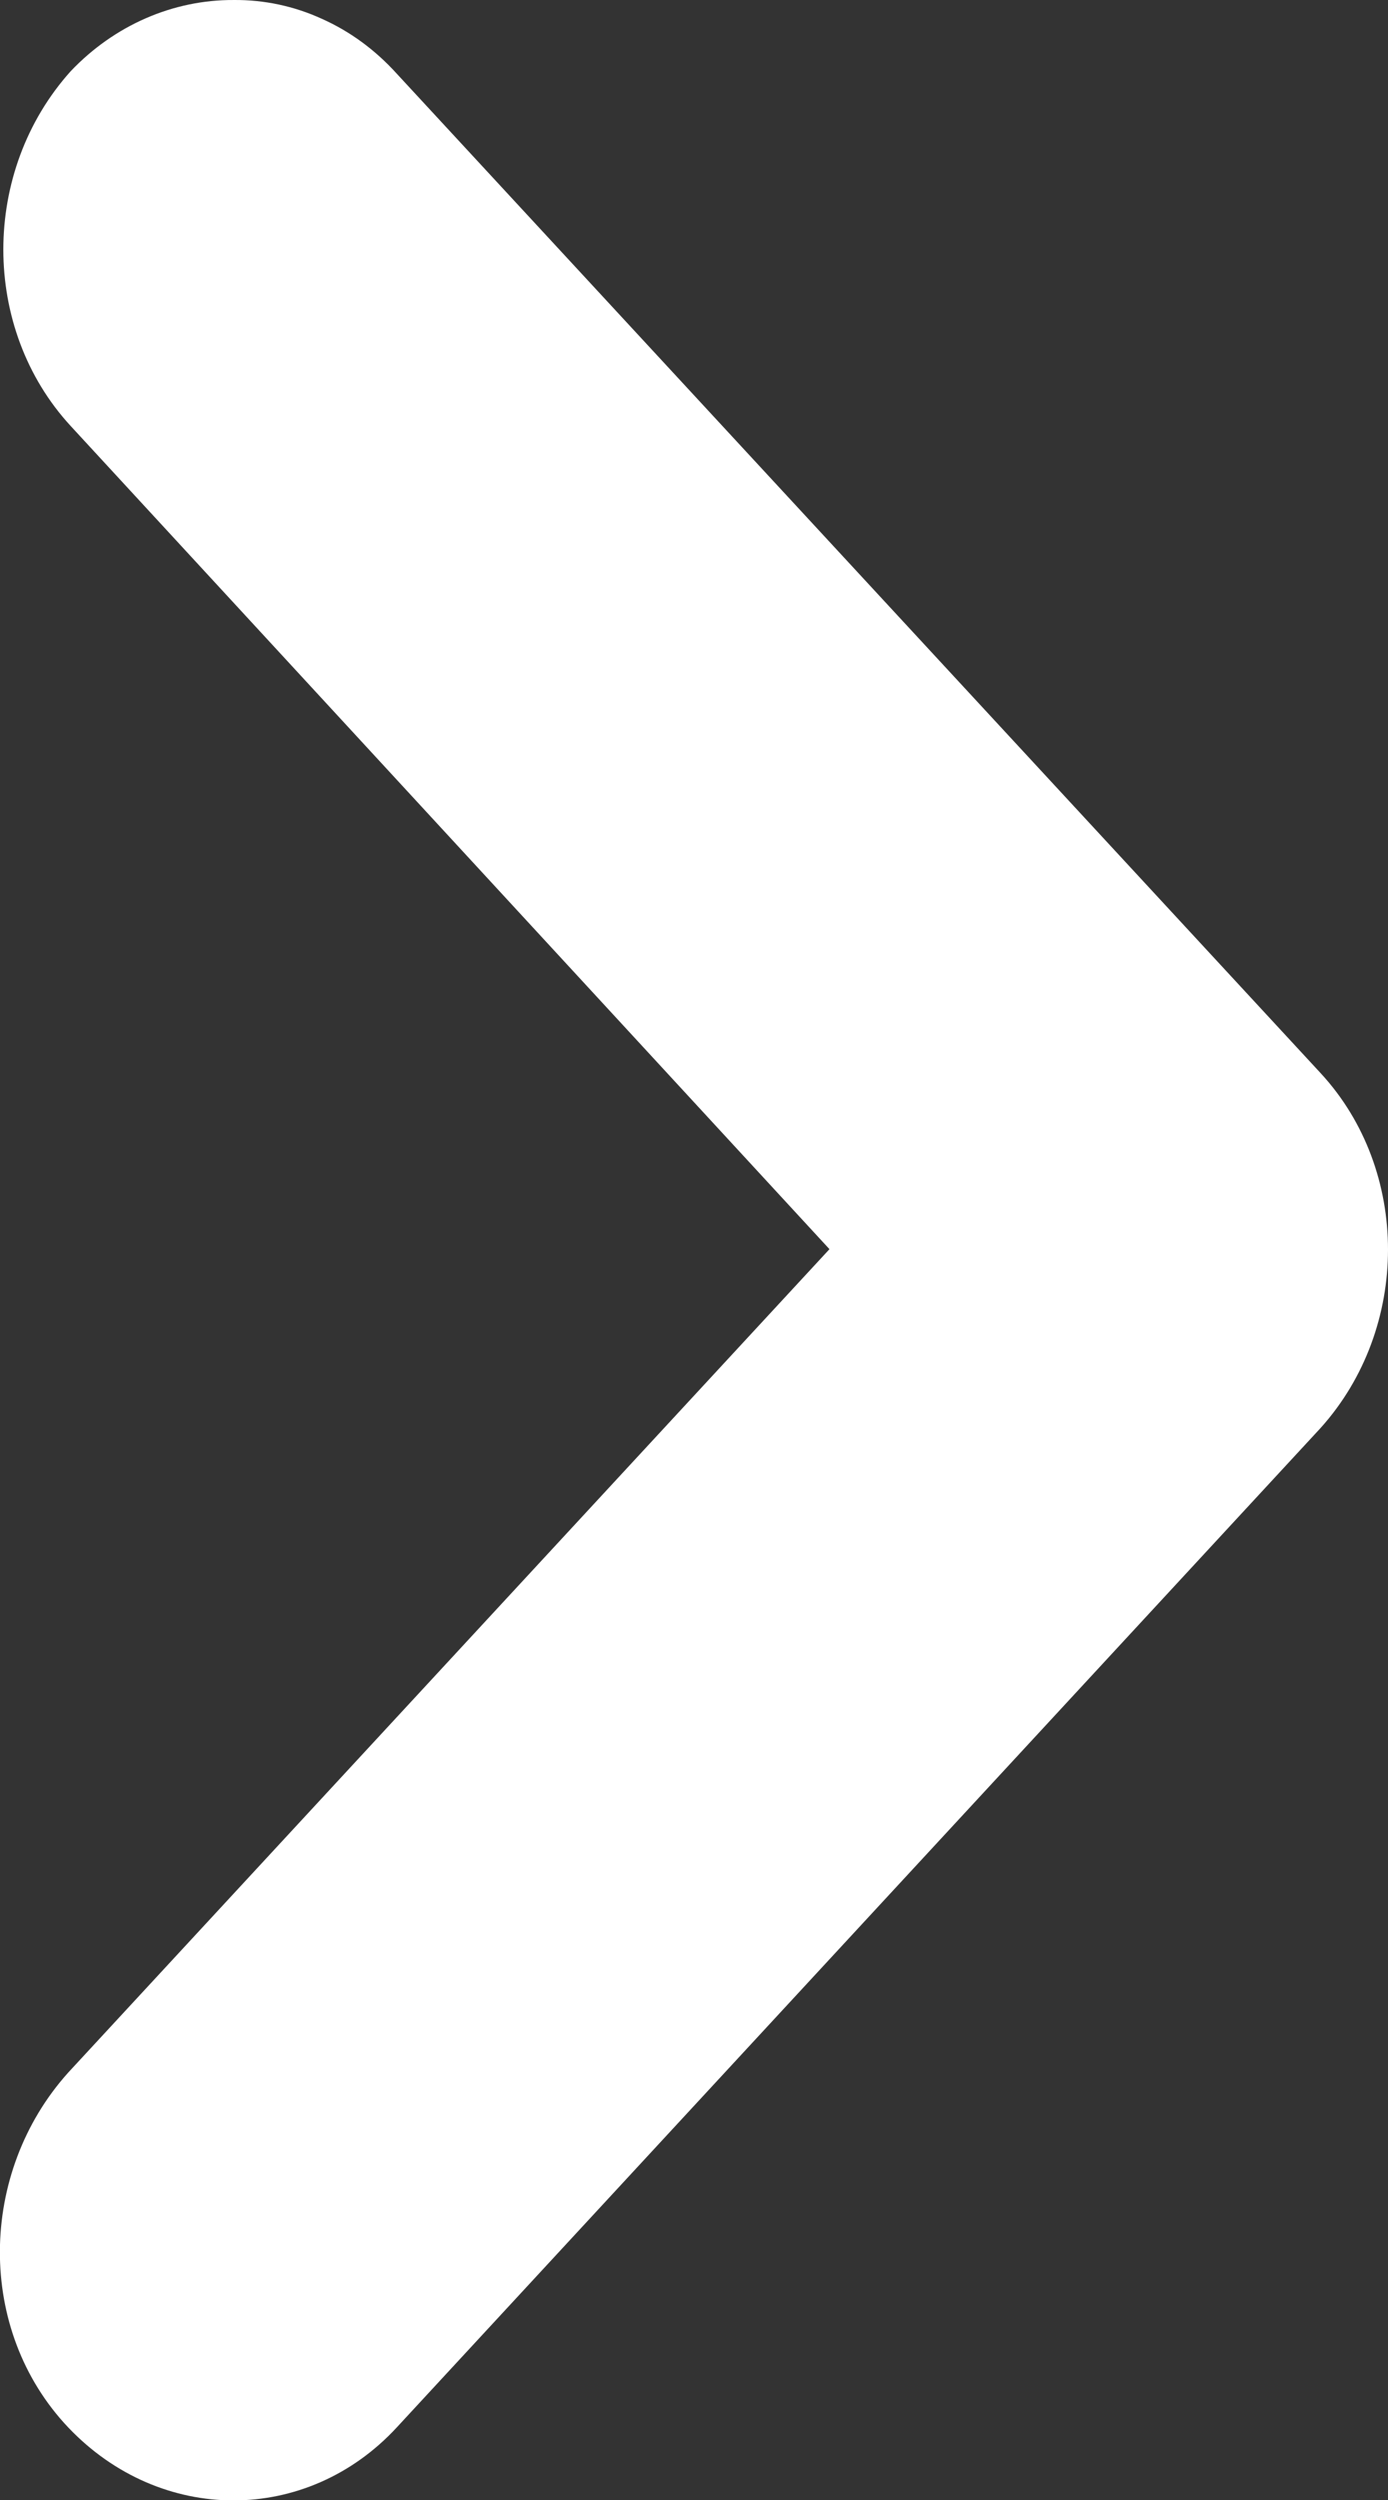 <svg width="5" height="9" viewBox="0 0 5 9" fill="none" xmlns="http://www.w3.org/2000/svg">
<rect x="0" y="0" width="5" height="9" fill="#333333" stroke="none"/>
<g clip-path="url(#clip0_0_368)">
<path d="M0.842 3.1748e-05C0.951 -0.001 1.06 0.022 1.16 0.068C1.261 0.113 1.352 0.18 1.429 0.265L4.757 3.863C5.081 4.213 5.081 4.781 4.757 5.141L1.429 8.739C1.105 9.089 0.579 9.089 0.246 8.739C-0.087 8.388 -0.078 7.821 0.246 7.461L2.988 4.497L0.255 1.534C-0.069 1.183 -0.069 0.616 0.255 0.256C0.412 0.091 0.623 -0.001 0.842 3.1748e-05V3.1748e-05Z" fill="white"/>
</g>
<defs>
<clipPath id="clip0_0_368">
<rect width="5" height="9" fill="white"/>
</clipPath>
</defs>
</svg>
